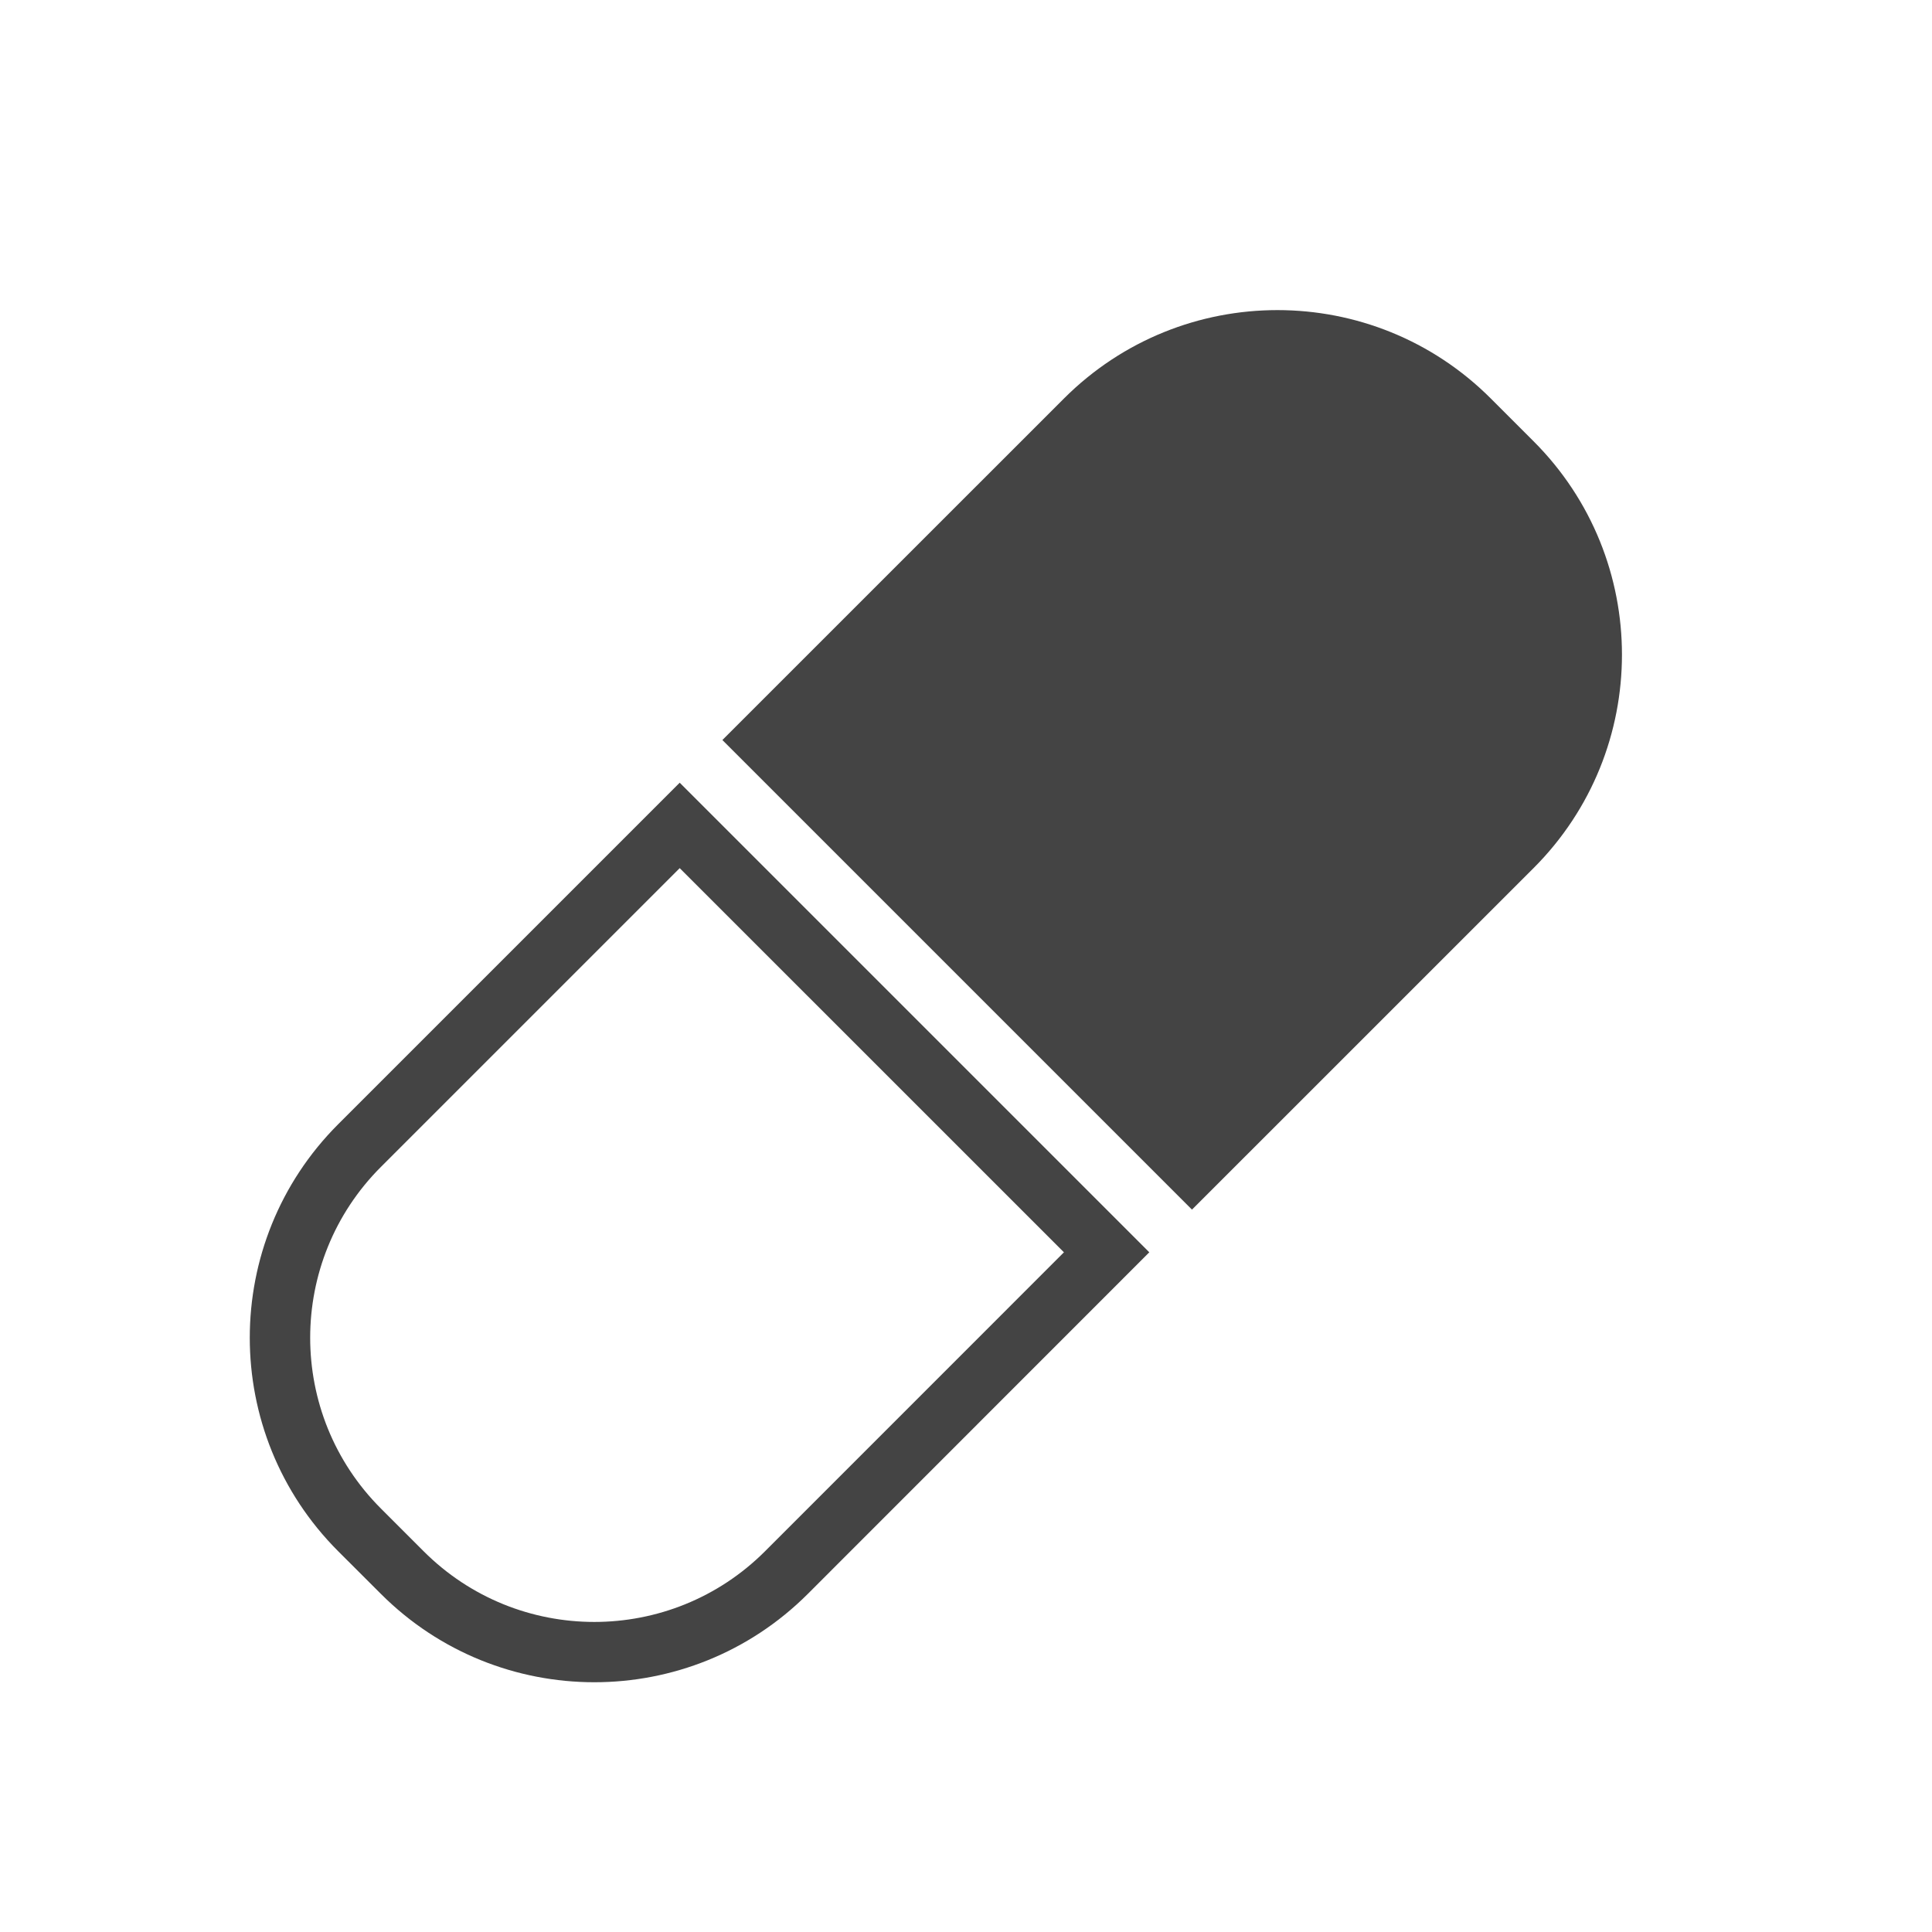 <?xml version="1.0" encoding="utf-8"?>
<!-- Generated by IcoMoon.io -->
<!DOCTYPE svg PUBLIC "-//W3C//DTD SVG 1.1//EN" "http://www.w3.org/Graphics/SVG/1.1/DTD/svg11.dtd">
<svg version="1.1" xmlns="http://www.w3.org/2000/svg" xmlns:xlink="http://www.w3.org/1999/xlink" width="32" height="32" viewBox="0 0 32 32">
<path fill="#444444" d="M5.601 18.621c-1.952 1.953-1.952 5.119 0 7.072l0.708 0.707c1.952 1.951 5.118 1.951 7.071 0l5.656-5.658-7.778-7.778-5.657 5.657zM12.672 25.693c-1.562 1.562-4.095 1.562-5.656 0l-0.707-0.707c-1.562-1.562-1.562-4.096 0-5.658l4.949-4.949 6.364 6.363-4.95 4.951zM25.4 7.308l-0.707-0.707c-1.952-1.953-5.118-1.953-7.071 0l-5.657 5.656 7.778 7.778 5.657-5.656c1.953-1.953 1.953-5.119 0-7.071z"></path>
</svg>
